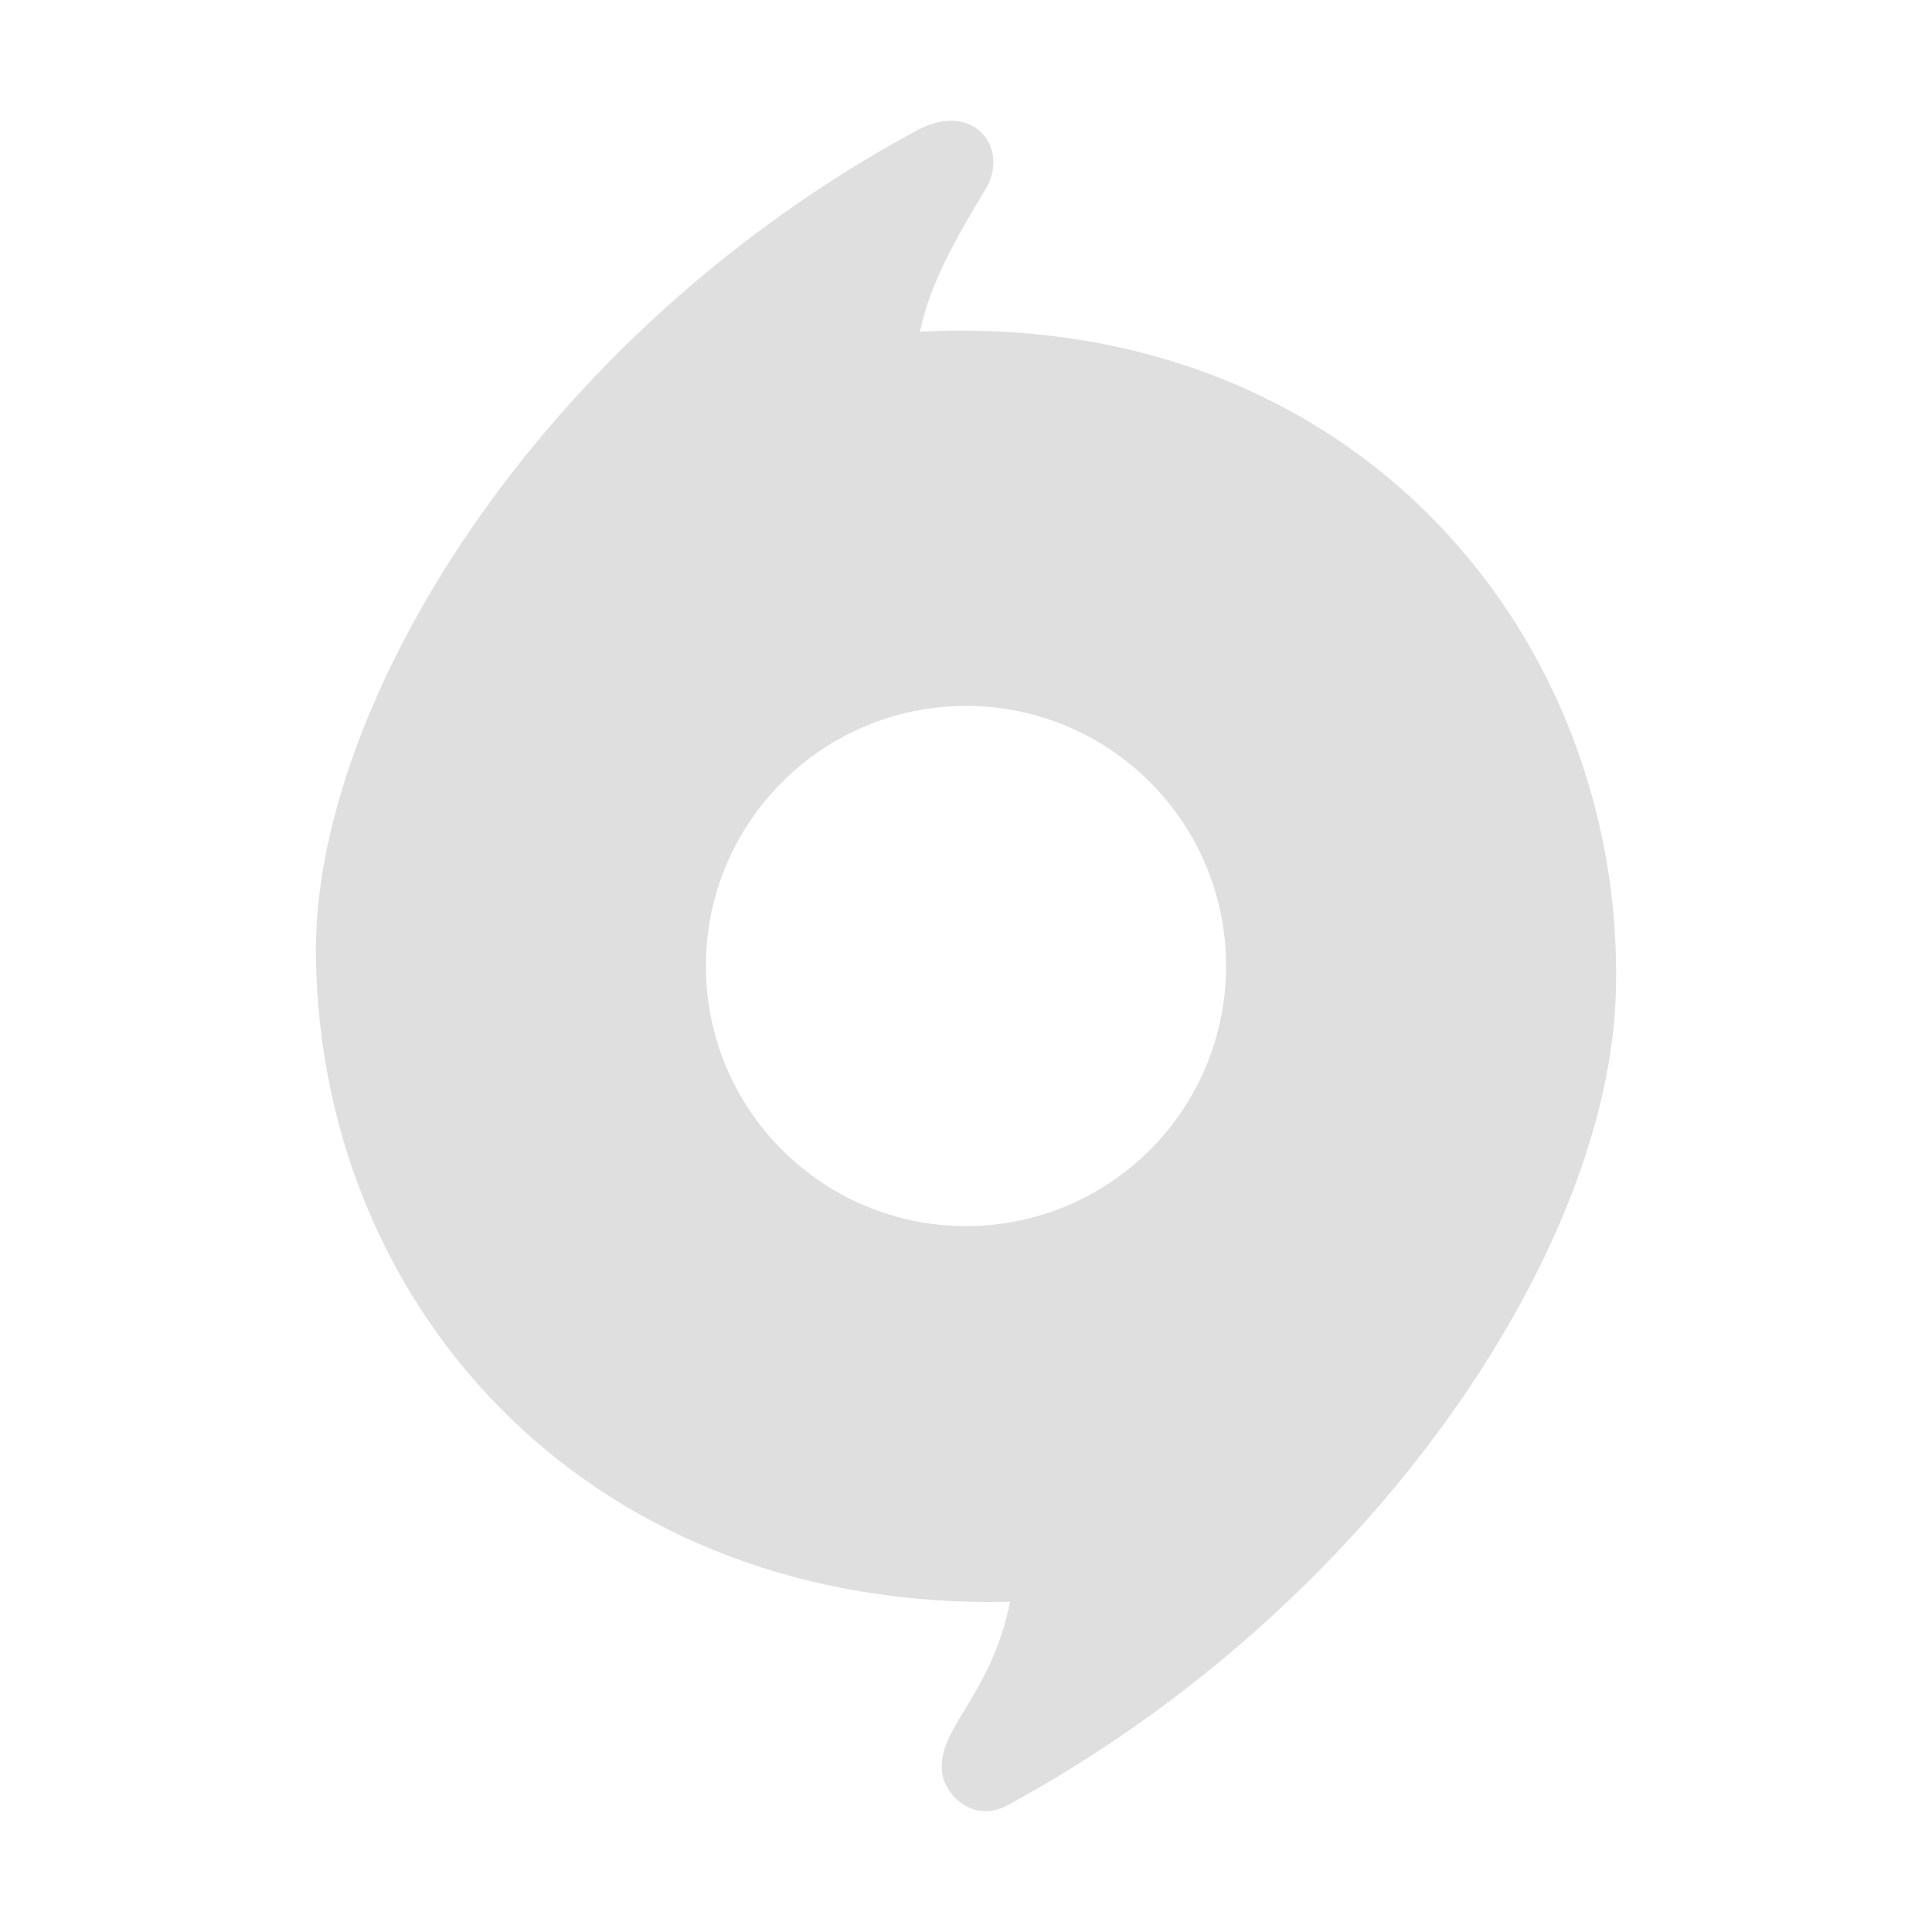 <svg xmlns="http://www.w3.org/2000/svg" style="isolation:isolate" width="16" height="16" viewBox="0 0 16 16">
 <defs>
  <clipPath id="_clipPath_uZrd2B08TedByywGe2cToAEYQMrjFWc6">
   <rect width="16" height="16"/>
  </clipPath>
 </defs>
 <g clip-path="url(#_clipPath_uZrd2B08TedByywGe2cToAEYQMrjFWc6)">
  <rect fill="#dfdfdf" width="4.625" height="3.594" x="18.19" y="-.16" transform="matrix(1,0,0,1,0,0)"/>
  <path fill="#dfdfdf" fill-rule="evenodd" d="M 7.91 1.001 C 7.819 0.994 7.712 1.016 7.595 1.079 C 4.434 2.784 2.588 5.864 2.616 7.917 C 2.656 10.903 4.948 13.348 8.365 13.265 C 8.208 14.061 7.736 14.325 7.806 14.703 C 7.833 14.853 8.052 15.11 8.349 14.948 C 11.383 13.296 13.323 10.345 13.382 8.22 C 13.464 5.316 11.255 2.562 7.618 2.747 C 7.705 2.345 7.907 1.989 8.159 1.572 C 8.317 1.313 8.183 1.024 7.91 1.001 L 7.91 1.001 Z M 8 5.846 C 9.19 5.846 10.154 6.811 10.154 8 C 10.154 9.19 9.19 10.154 8 10.154 C 6.811 10.154 5.846 9.19 5.846 8 C 5.846 6.811 6.811 5.846 8 5.846 Z"/>
 </g>
</svg>
